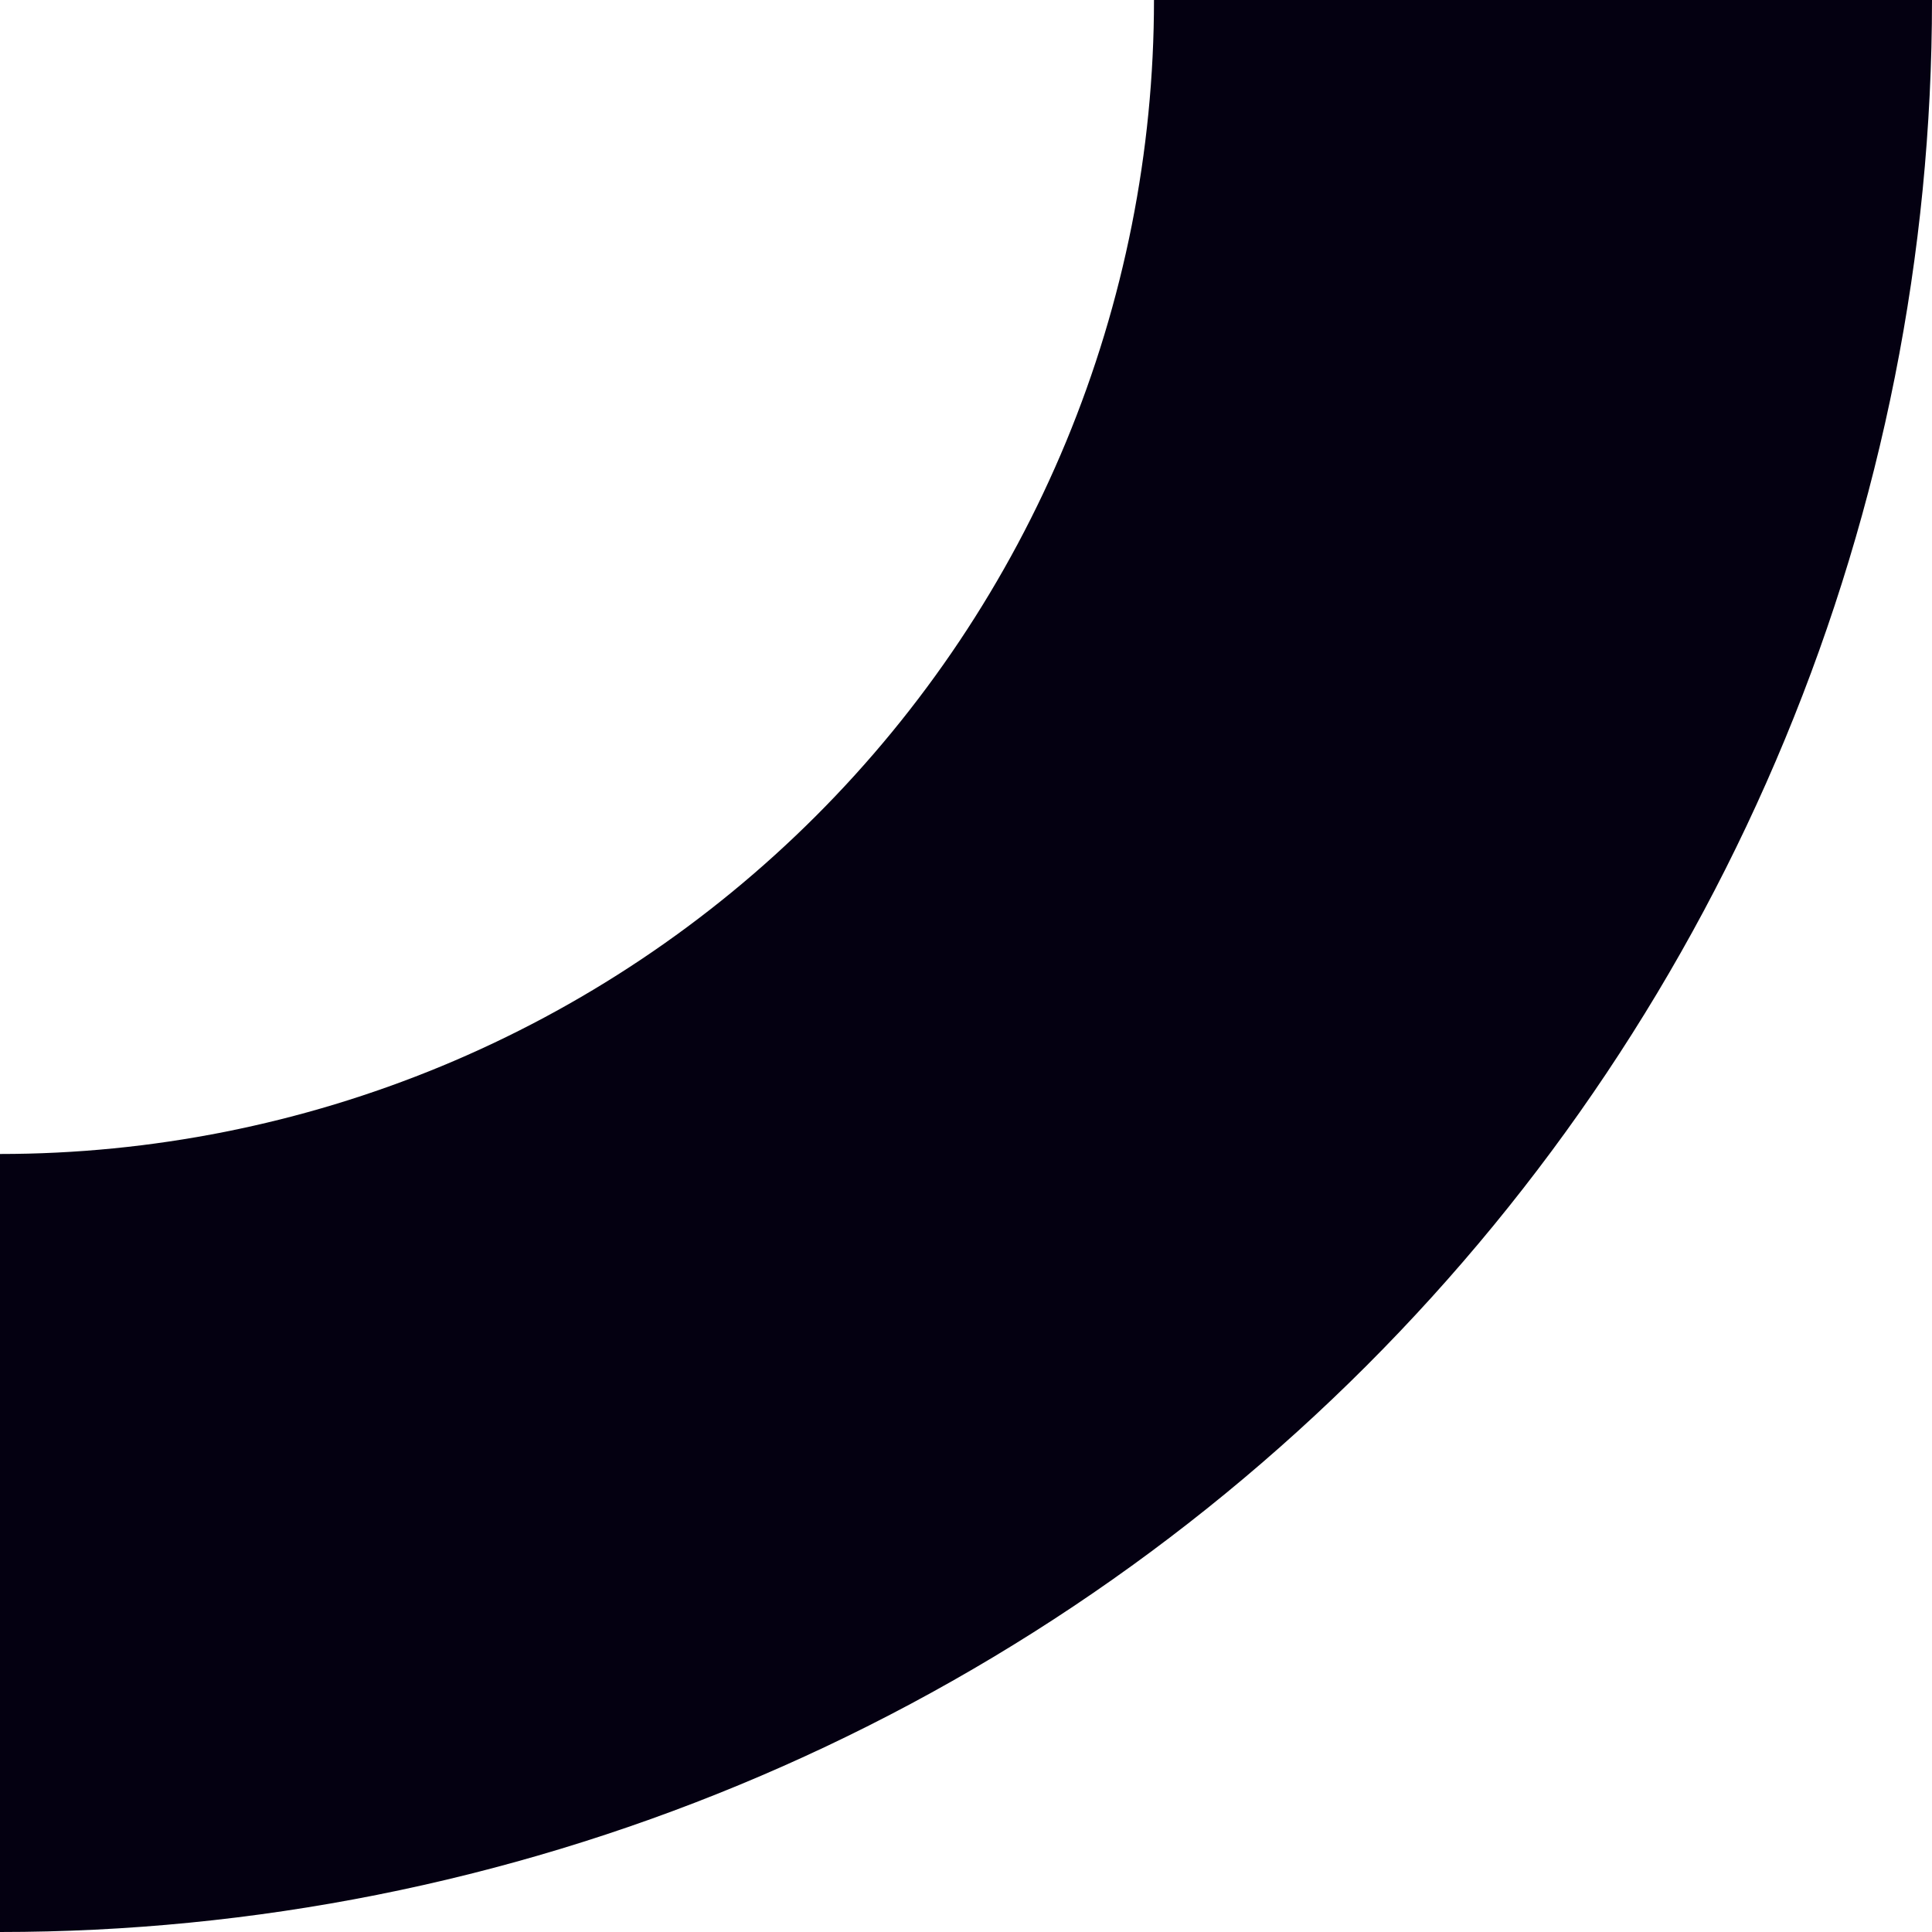 <svg width="30" height="30" viewBox="0 0 30 30" fill="none" xmlns="http://www.w3.org/2000/svg">
<path d="M-2.2651e-06 30C3.94 30 7.841 29.224 11.48 27.716C15.12 26.209 18.427 23.999 21.213 21.213C23.999 18.427 26.209 15.12 27.716 11.48C29.224 7.841 30 3.94 30 -2.62253e-06L17.919 -1.85447e-06C17.919 2.353 17.455 4.683 16.555 6.857C15.654 9.031 14.334 11.006 12.67 12.67C11.006 14.334 9.031 15.654 6.857 16.555C4.683 17.455 2.353 17.919 -1.06483e-06 17.919L-2.2651e-06 30Z" fill="#040011"/>
</svg>
